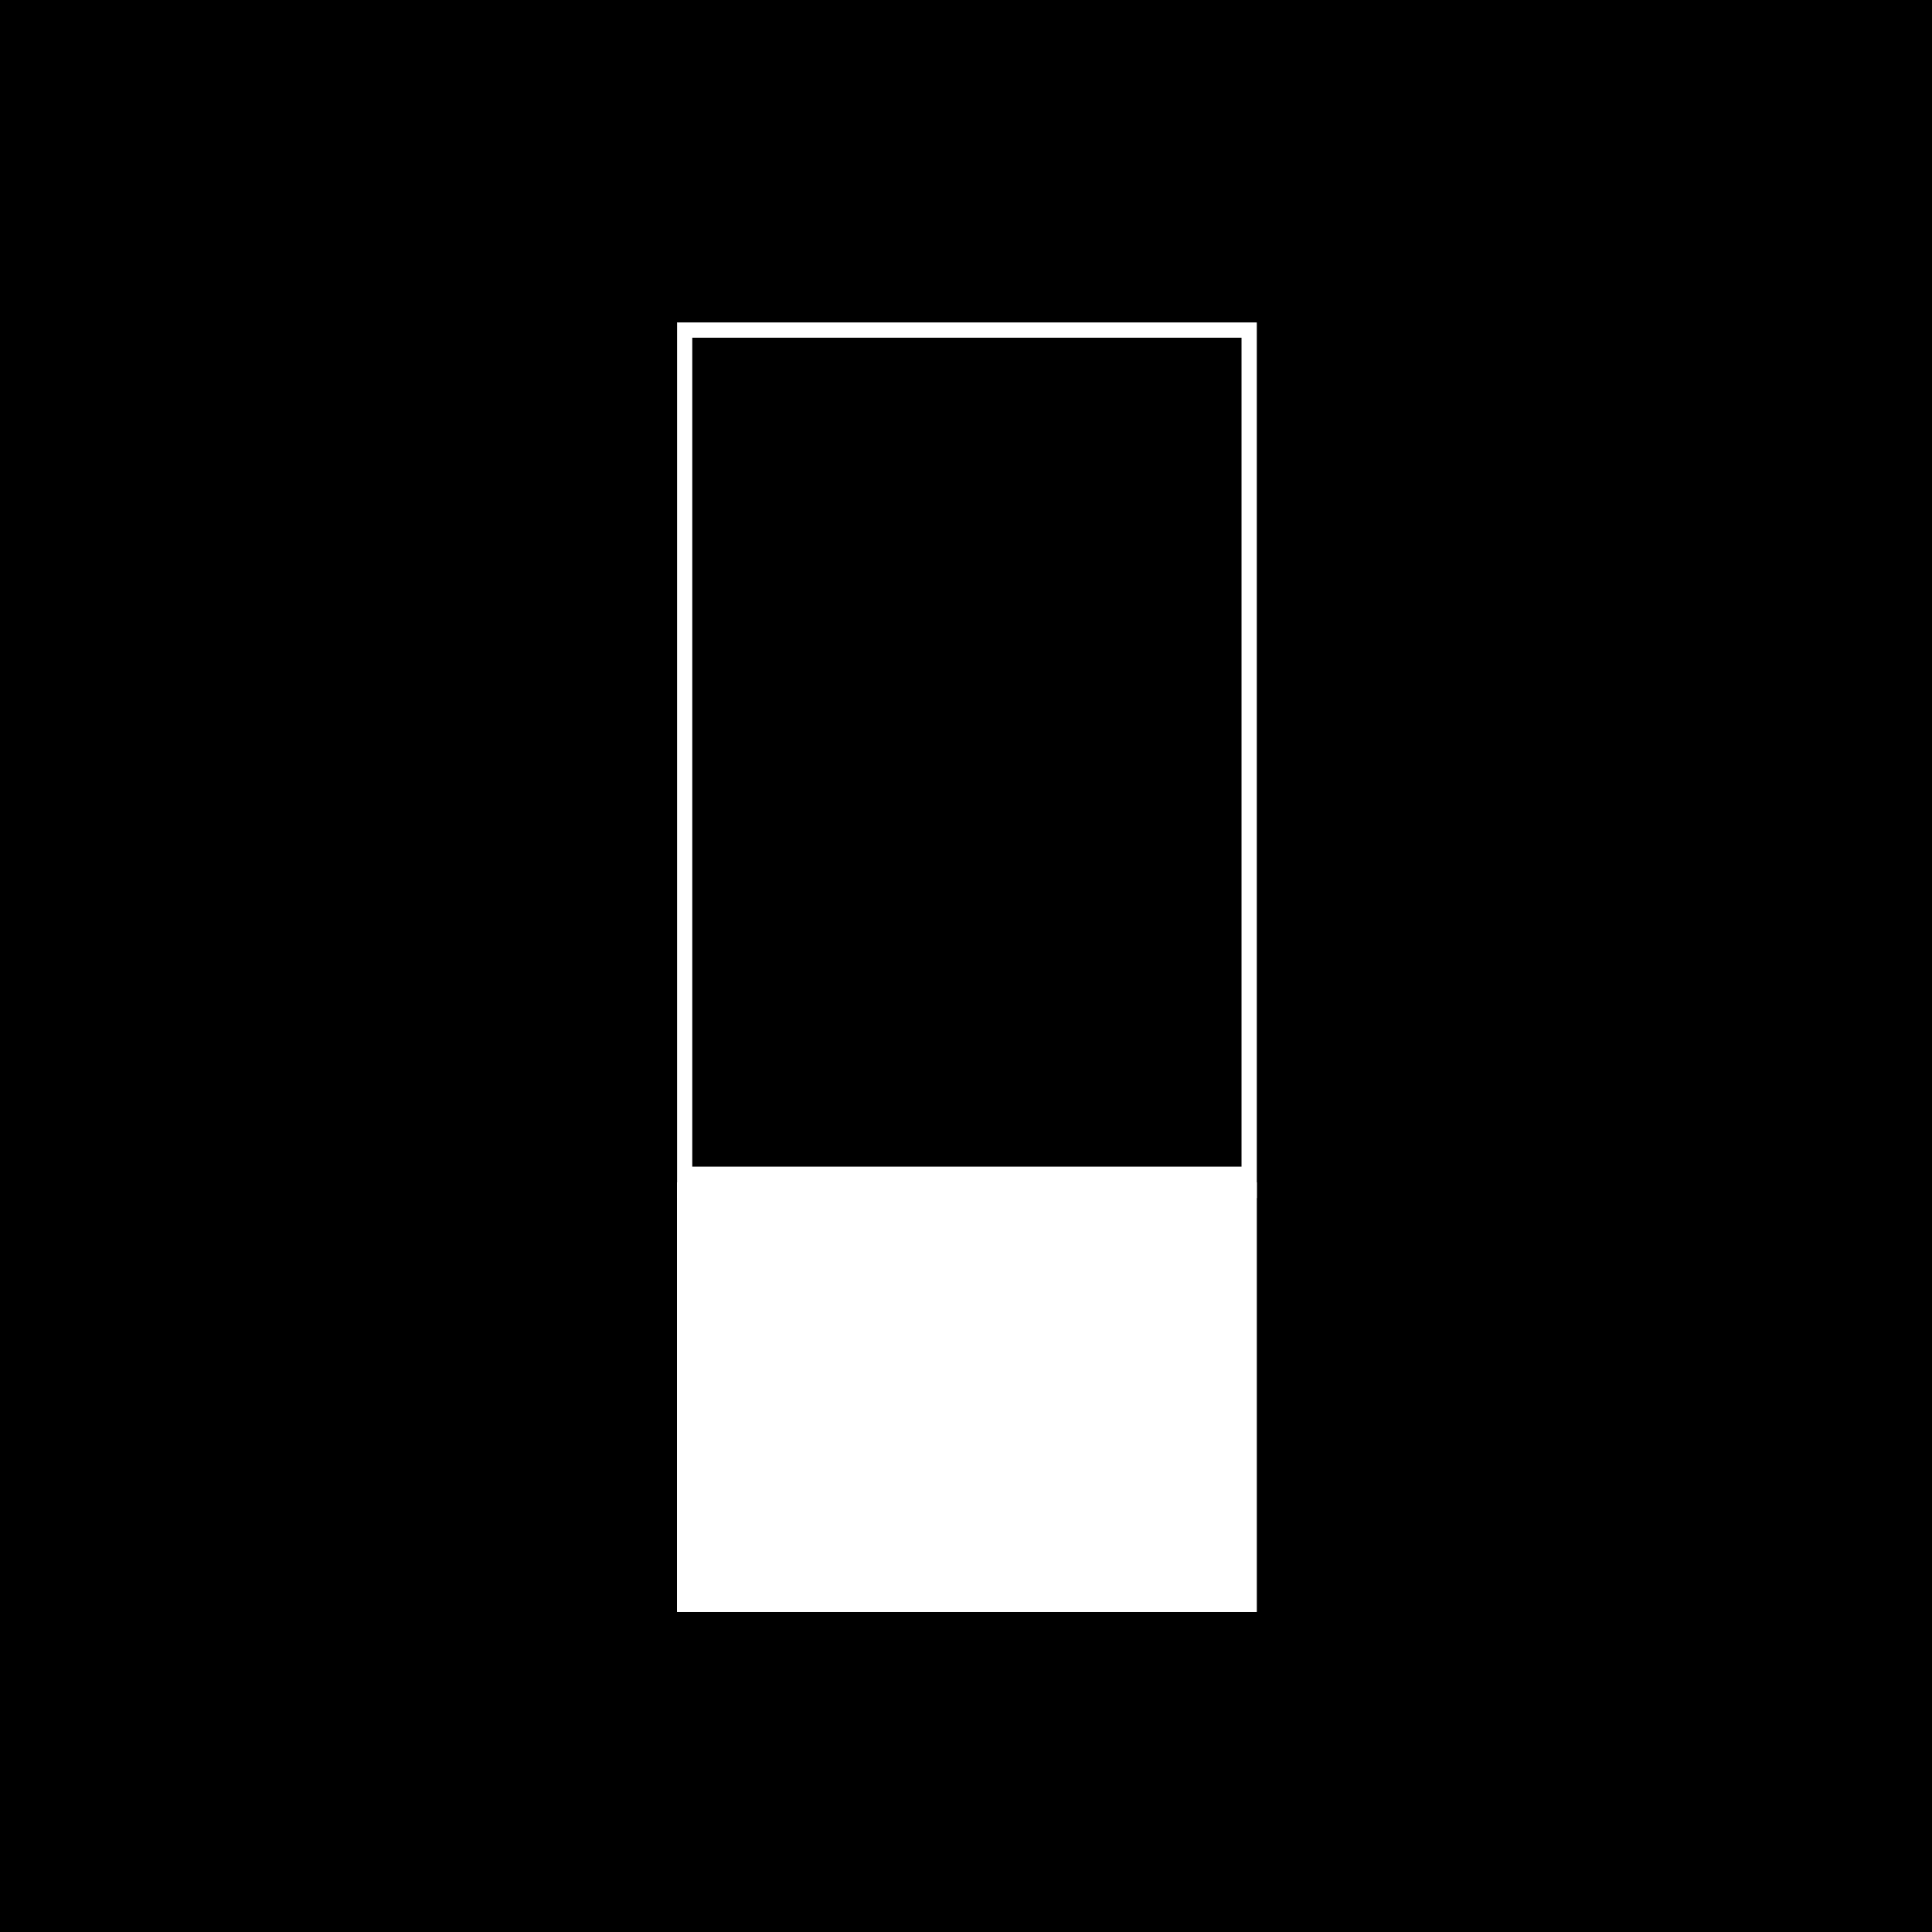 <svg xmlns="http://www.w3.org/2000/svg" version="1.1" xmlns:xlink="http://www.w3.org/1999/xlink" xmlns:svgjs="http://svgjs.dev/svgjs" width="1500" height="1500" viewBox="0 0 1500 1500"><rect width="1500" height="1500" fill="#000000"></rect><g transform="matrix(0.3,0,0,0.3,525.701,250.405)"><svg viewBox="0 0 111 247" data-background-color="#000000" preserveAspectRatio="xMidYMid meet" height="3337" width="1500" xmlns="http://www.w3.org/2000/svg" xmlns:xlink="http://www.w3.org/1999/xlink"><g id="tight-bounds" transform="matrix(1,0,0,1,-0.112,-0.1)"><svg viewBox="0 0 111.224 247.2" height="247.2" width="111.224"><rect width="111.224" height="247.2" fill="#ffffff" mask="url(#53ab3d23-3505-4033-921d-e935000c8e00)" data-fill-palette-color="tertiary"></rect><g><svg viewBox="0 0 166.832 370.791" height="247.2" width="111.224"><g><svg viewBox="0 0 166.832 370.791" height="370.791" width="166.832"><g id="textblocktransform"><svg viewBox="0 0 166.832 370.791" height="370.791" width="166.832" id="textblock"><g><rect width="166.832" height="247.2" fill="none" stroke-width="9.018" stroke="#ffffff" data-fill-palette-color="none" data-stroke-palette-color="tertiary"></rect><rect width="166.832" height="123.591" y="247.2" fill="#ffffff" data-fill-palette-color="tertiary"></rect></g><g><svg viewBox="0 0 166.832 247.2" height="247.2" width="166.832"><g transform="matrix(1,0,0,1,23.608,23.608)"><svg width="119.617" viewBox="3.64 -31.35 18.75 31.35" height="199.985" data-palette-color="url(#4dd60d71-4069-48e6-8977-3dd680436f70)"></svg></g></svg></g></svg></g></svg></g><g></g></svg></g><defs></defs><mask id="dee8088f-a0b1-47d7-905e-21e0aa57802d"><g id="SvgjsG4783"><svg viewBox="0 0 111.224 247.2" height="247.2" width="111.224"><g><svg viewBox="0 0 166.832 370.791" height="247.2" width="111.224"><g><svg viewBox="0 0 166.832 370.791" height="370.791" width="166.832"><g id="SvgjsG4782"><svg viewBox="0 0 166.832 370.791" height="370.791" width="166.832" id="SvgjsSvg4781"><g><rect width="166.832" height="247.2" fill="black" stroke-width="9.018" stroke="#ffffff" data-stroke-palette-color="tertiary"></rect><rect width="166.832" height="123.591" y="247.2" fill="black"></rect></g><g><svg viewBox="0 0 166.832 247.2" height="247.2" width="166.832"><g transform="matrix(1,0,0,1,23.608,23.608)"><svg width="119.617" viewBox="3.64 -31.35 18.75 31.35" height="199.985" data-palette-color="url(#4dd60d71-4069-48e6-8977-3dd680436f70)"><path d="M6.76-28.91L6.76-15.63 8.81-15.63Q11.38-15.63 12.67-15.7 13.96-15.77 15.49-16.09 17.02-16.41 17.68-17.09 18.33-17.77 18.8-18.98 19.26-20.19 19.26-22.05L19.26-22.05Q19.26-25.98 17.63-27.44 15.99-28.91 12.35-28.91L12.35-28.91 6.76-28.91ZM3.64-31.35L12.16-31.35Q14.65-31.35 16.44-30.91 18.24-30.47 19.62-29.43 21-28.39 21.69-26.56 22.39-24.73 22.39-22.09L22.39-22.09Q22.39-19.87 21.83-18.27 21.26-16.67 20.25-15.67 19.24-14.67 17.57-14.1 15.89-13.53 13.98-13.31 12.06-13.09 9.38-13.09L9.38-13.09 6.76-13.09 6.76 0 3.64 0 3.64-31.35Z" opacity="1" transform="matrix(1,0,0,1,0,0)" fill="white" class="wordmark-text-0" id="SvgjsPath4780"></path></svg></g></svg></g></svg></g></svg></g><g></g></svg></g><defs><mask></mask></defs></svg><rect width="111.224" height="247.2" fill="black" stroke="none" visibility="hidden"></rect></g></mask><linearGradient x1="0.054" x2="0.941" y1="0.5" y2="0.5" id="4dd60d71-4069-48e6-8977-3dd680436f70"><stop stop-color="#8c8c8c" offset="0"></stop><stop stop-color="#e3e4e5" offset="0.498"></stop><stop stop-color="#8c8c8c" offset="1"></stop></linearGradient><rect width="111.224" height="247.2" fill="#ffffff" mask="url(#dee8088f-a0b1-47d7-905e-21e0aa57802d)" data-fill-palette-color="primary"></rect><mask id="53ab3d23-3505-4033-921d-e935000c8e00"><g id="SvgjsG4806"><svg viewBox="0 0 111.224 247.2" height="247.2" width="111.224"><g><svg viewBox="0 0 166.832 370.791" height="247.2" width="111.224"><g><svg viewBox="0 0 166.832 370.791" height="370.791" width="166.832"><g id="SvgjsG4805"><svg viewBox="0 0 166.832 370.791" height="370.791" width="166.832" id="SvgjsSvg4804"><g><rect width="166.832" height="247.2" fill="black" stroke-width="9.018" stroke="#ffffff" data-stroke-palette-color="tertiary"></rect><rect width="166.832" height="123.591" y="247.2" fill="white"></rect></g><g><svg viewBox="0 0 166.832 247.2" height="247.2" width="166.832"><g transform="matrix(1,0,0,1,23.608,23.608)"><svg width="119.617" viewBox="3.64 -31.35 18.75 31.35" height="199.985" data-palette-color="url(#4dd60d71-4069-48e6-8977-3dd680436f70)"></svg></g></svg></g></svg></g></svg></g><g></g></svg></g><defs><mask></mask></defs><mask><g id="SvgjsG4803"><svg viewBox="0 0 111.224 247.2" height="247.2" width="111.224"><g><svg viewBox="0 0 166.832 370.791" height="247.2" width="111.224"><g><svg viewBox="0 0 166.832 370.791" height="370.791" width="166.832"><g id="SvgjsG4802"><svg viewBox="0 0 166.832 370.791" height="370.791" width="166.832" id="SvgjsSvg4801"><g><rect width="166.832" height="247.2" fill="black" stroke-width="9.018" stroke="#ffffff" data-stroke-palette-color="tertiary"></rect><rect width="166.832" height="123.591" y="247.2" fill="black"></rect></g><g><svg viewBox="0 0 166.832 247.2" height="247.2" width="166.832"><g transform="matrix(1,0,0,1,23.608,23.608)"><svg width="119.617" viewBox="3.64 -31.35 18.75 31.35" height="199.985" data-palette-color="url(#4dd60d71-4069-48e6-8977-3dd680436f70)"><path d="M6.76-28.91L6.76-15.63 8.81-15.63Q11.38-15.63 12.67-15.7 13.96-15.77 15.49-16.09 17.02-16.41 17.68-17.09 18.33-17.77 18.8-18.98 19.26-20.19 19.26-22.05L19.26-22.05Q19.26-25.98 17.63-27.44 15.99-28.91 12.35-28.91L12.35-28.91 6.76-28.91ZM3.64-31.35L12.16-31.35Q14.65-31.35 16.44-30.91 18.24-30.47 19.62-29.43 21-28.39 21.69-26.56 22.39-24.73 22.39-22.09L22.39-22.09Q22.39-19.87 21.83-18.27 21.26-16.67 20.25-15.67 19.24-14.67 17.57-14.1 15.89-13.53 13.98-13.31 12.06-13.09 9.38-13.09L9.38-13.09 6.76-13.09 6.76 0 3.64 0 3.64-31.35Z" opacity="1" transform="matrix(1,0,0,1,0,0)" fill="black" class="wordmark-text-0" id="SvgjsPath4800"></path></svg></g></svg></g></svg></g></svg></g><g></g></svg></g><defs><mask></mask></defs></svg><rect width="111.224" height="247.2" fill="black" stroke="none" visibility="hidden"></rect></g></mask></svg><rect width="111.224" height="247.2" fill="black" stroke="none" visibility="hidden"></rect></g></mask><linearGradient x1="0.054" x2="0.941" y1="0.5" y2="0.5" id="2ae8a716-be55-4336-a96e-1bdda0289eb8"><stop stop-color="#8c8c8c" offset="0"></stop><stop stop-color="#e3e4e5" offset="0.498"></stop><stop stop-color="#8c8c8c" offset="1"></stop></linearGradient></svg><rect width="111.224" height="247.2" fill="none" stroke="none" visibility="hidden"></rect></g></svg></g></svg>